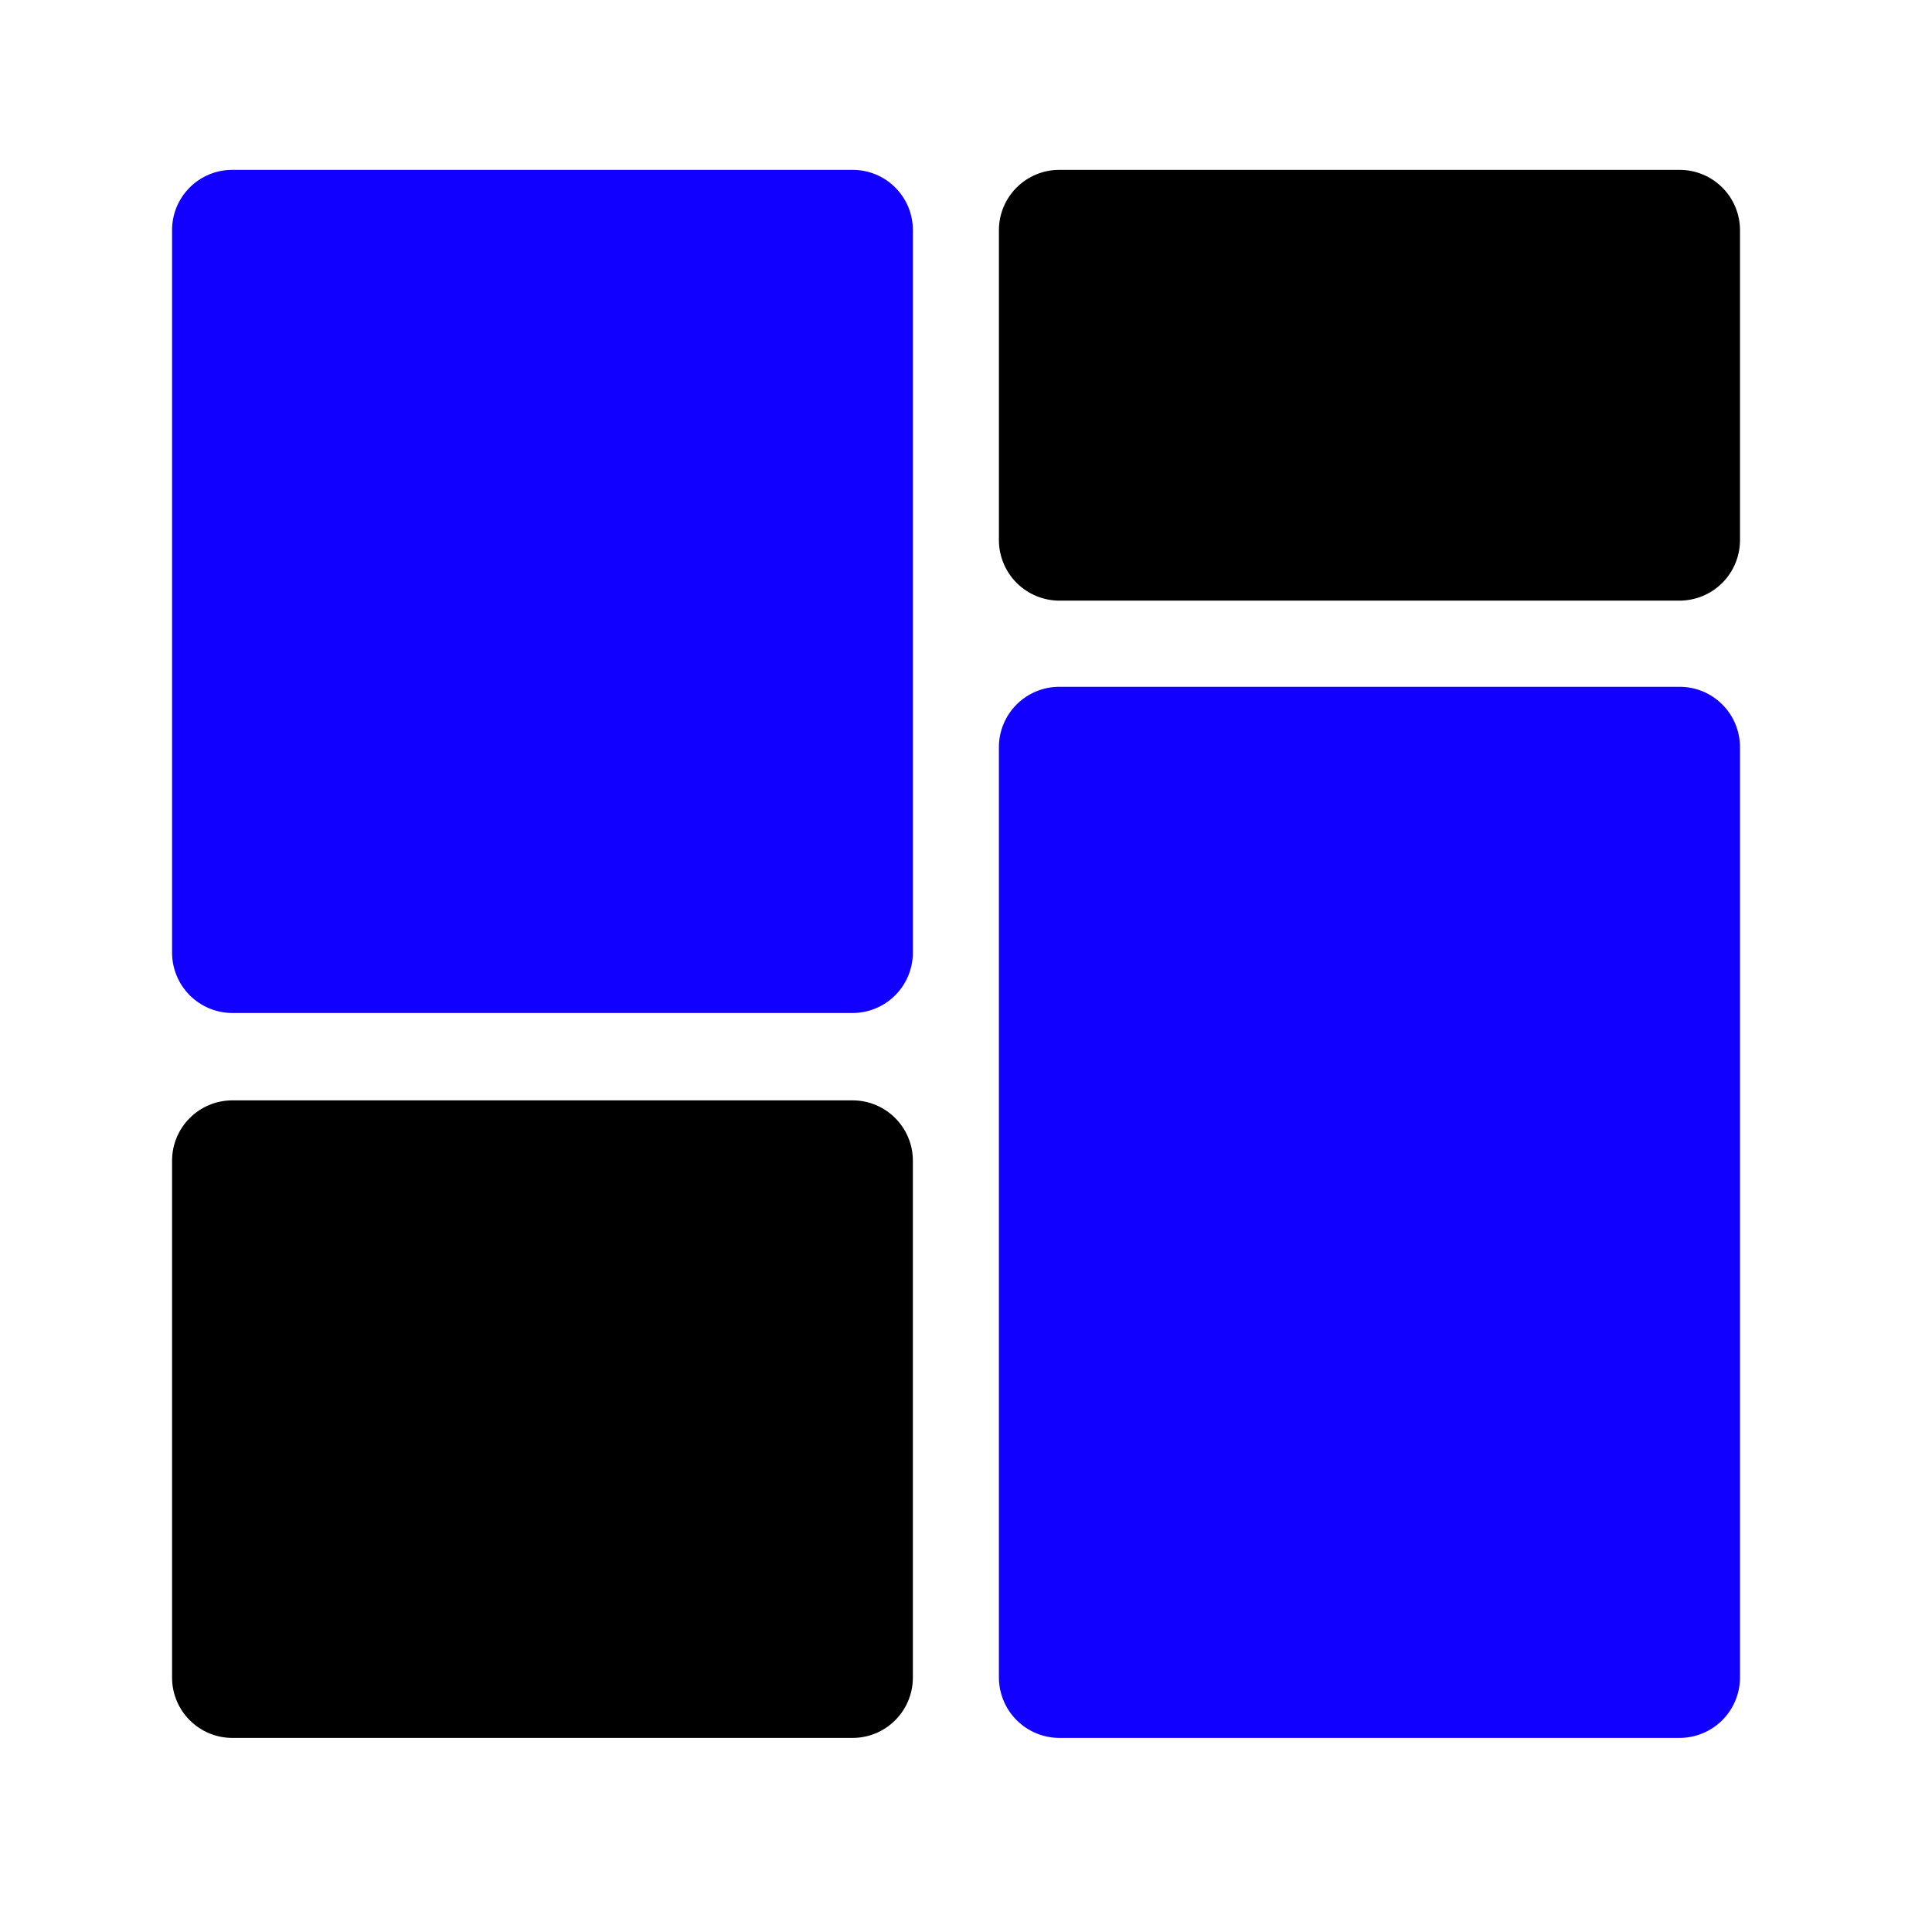 <!DOCTYPE svg PUBLIC "-//W3C//DTD SVG 1.1//EN" "http://www.w3.org/Graphics/SVG/1.1/DTD/svg11.dtd">
<!-- Uploaded to: SVG Repo, www.svgrepo.com, Transformed by: SVG Repo Mixer Tools -->
<svg width="800px" height="800px" viewBox="0 0 64 64" fill="none" xmlns="http://www.w3.org/2000/svg">
<g id="SVGRepo_bgCarrier" stroke-width="0"/>
<g id="SVGRepo_tracerCarrier" stroke-linecap="round" stroke-linejoin="round"/>
<g id="SVGRepo_iconCarrier"> <path d="M55.64 22.751H35.09C34.56 22.751 34.051 22.962 33.676 23.337C33.301 23.712 33.09 24.221 33.09 24.751V55.571C33.092 56.101 33.303 56.609 33.678 56.983C34.052 57.358 34.56 57.569 35.09 57.571H55.64C56.17 57.569 56.678 57.358 57.053 56.983C57.427 56.609 57.638 56.101 57.64 55.571V24.751C57.64 24.221 57.429 23.712 57.054 23.337C56.679 22.962 56.17 22.751 55.64 22.751Z" fill="#1100ff"/> <path d="M55.64 5.627H35.09C34.56 5.627 34.051 5.838 33.676 6.213C33.301 6.588 33.09 7.097 33.09 7.627V17.897C33.092 18.427 33.303 18.935 33.678 19.309C34.052 19.684 34.56 19.895 35.09 19.897H55.64C56.17 19.895 56.678 19.684 57.053 19.309C57.427 18.935 57.638 18.427 57.64 17.897V7.627C57.64 7.097 57.429 6.588 57.054 6.213C56.679 5.838 56.17 5.627 55.64 5.627Z" fill="#000000"/> <path d="M28.24 36.451H7.7C6.595 36.451 5.7 37.346 5.7 38.451V55.571C5.7 56.676 6.595 57.571 7.7 57.571H28.24C29.345 57.571 30.24 56.676 30.24 55.571V38.451C30.24 37.346 29.345 36.451 28.24 36.451Z" fill="#000000"/> <path d="M28.24 5.627H7.7C7.437 5.626 7.177 5.677 6.934 5.777C6.69 5.878 6.47 6.025 6.284 6.211C6.098 6.397 5.951 6.617 5.85 6.86C5.75 7.104 5.699 7.364 5.7 7.627V31.557C5.7 32.087 5.911 32.596 6.286 32.971C6.661 33.346 7.17 33.557 7.7 33.557H28.24C28.77 33.557 29.279 33.346 29.654 32.971C30.029 32.596 30.24 32.087 30.24 31.557V7.627C30.241 7.364 30.19 7.104 30.09 6.86C29.989 6.617 29.842 6.397 29.656 6.211C29.47 6.025 29.25 5.878 29.006 5.777C28.763 5.677 28.503 5.626 28.24 5.627Z" fill="#1100ff"/> </g>
</svg>